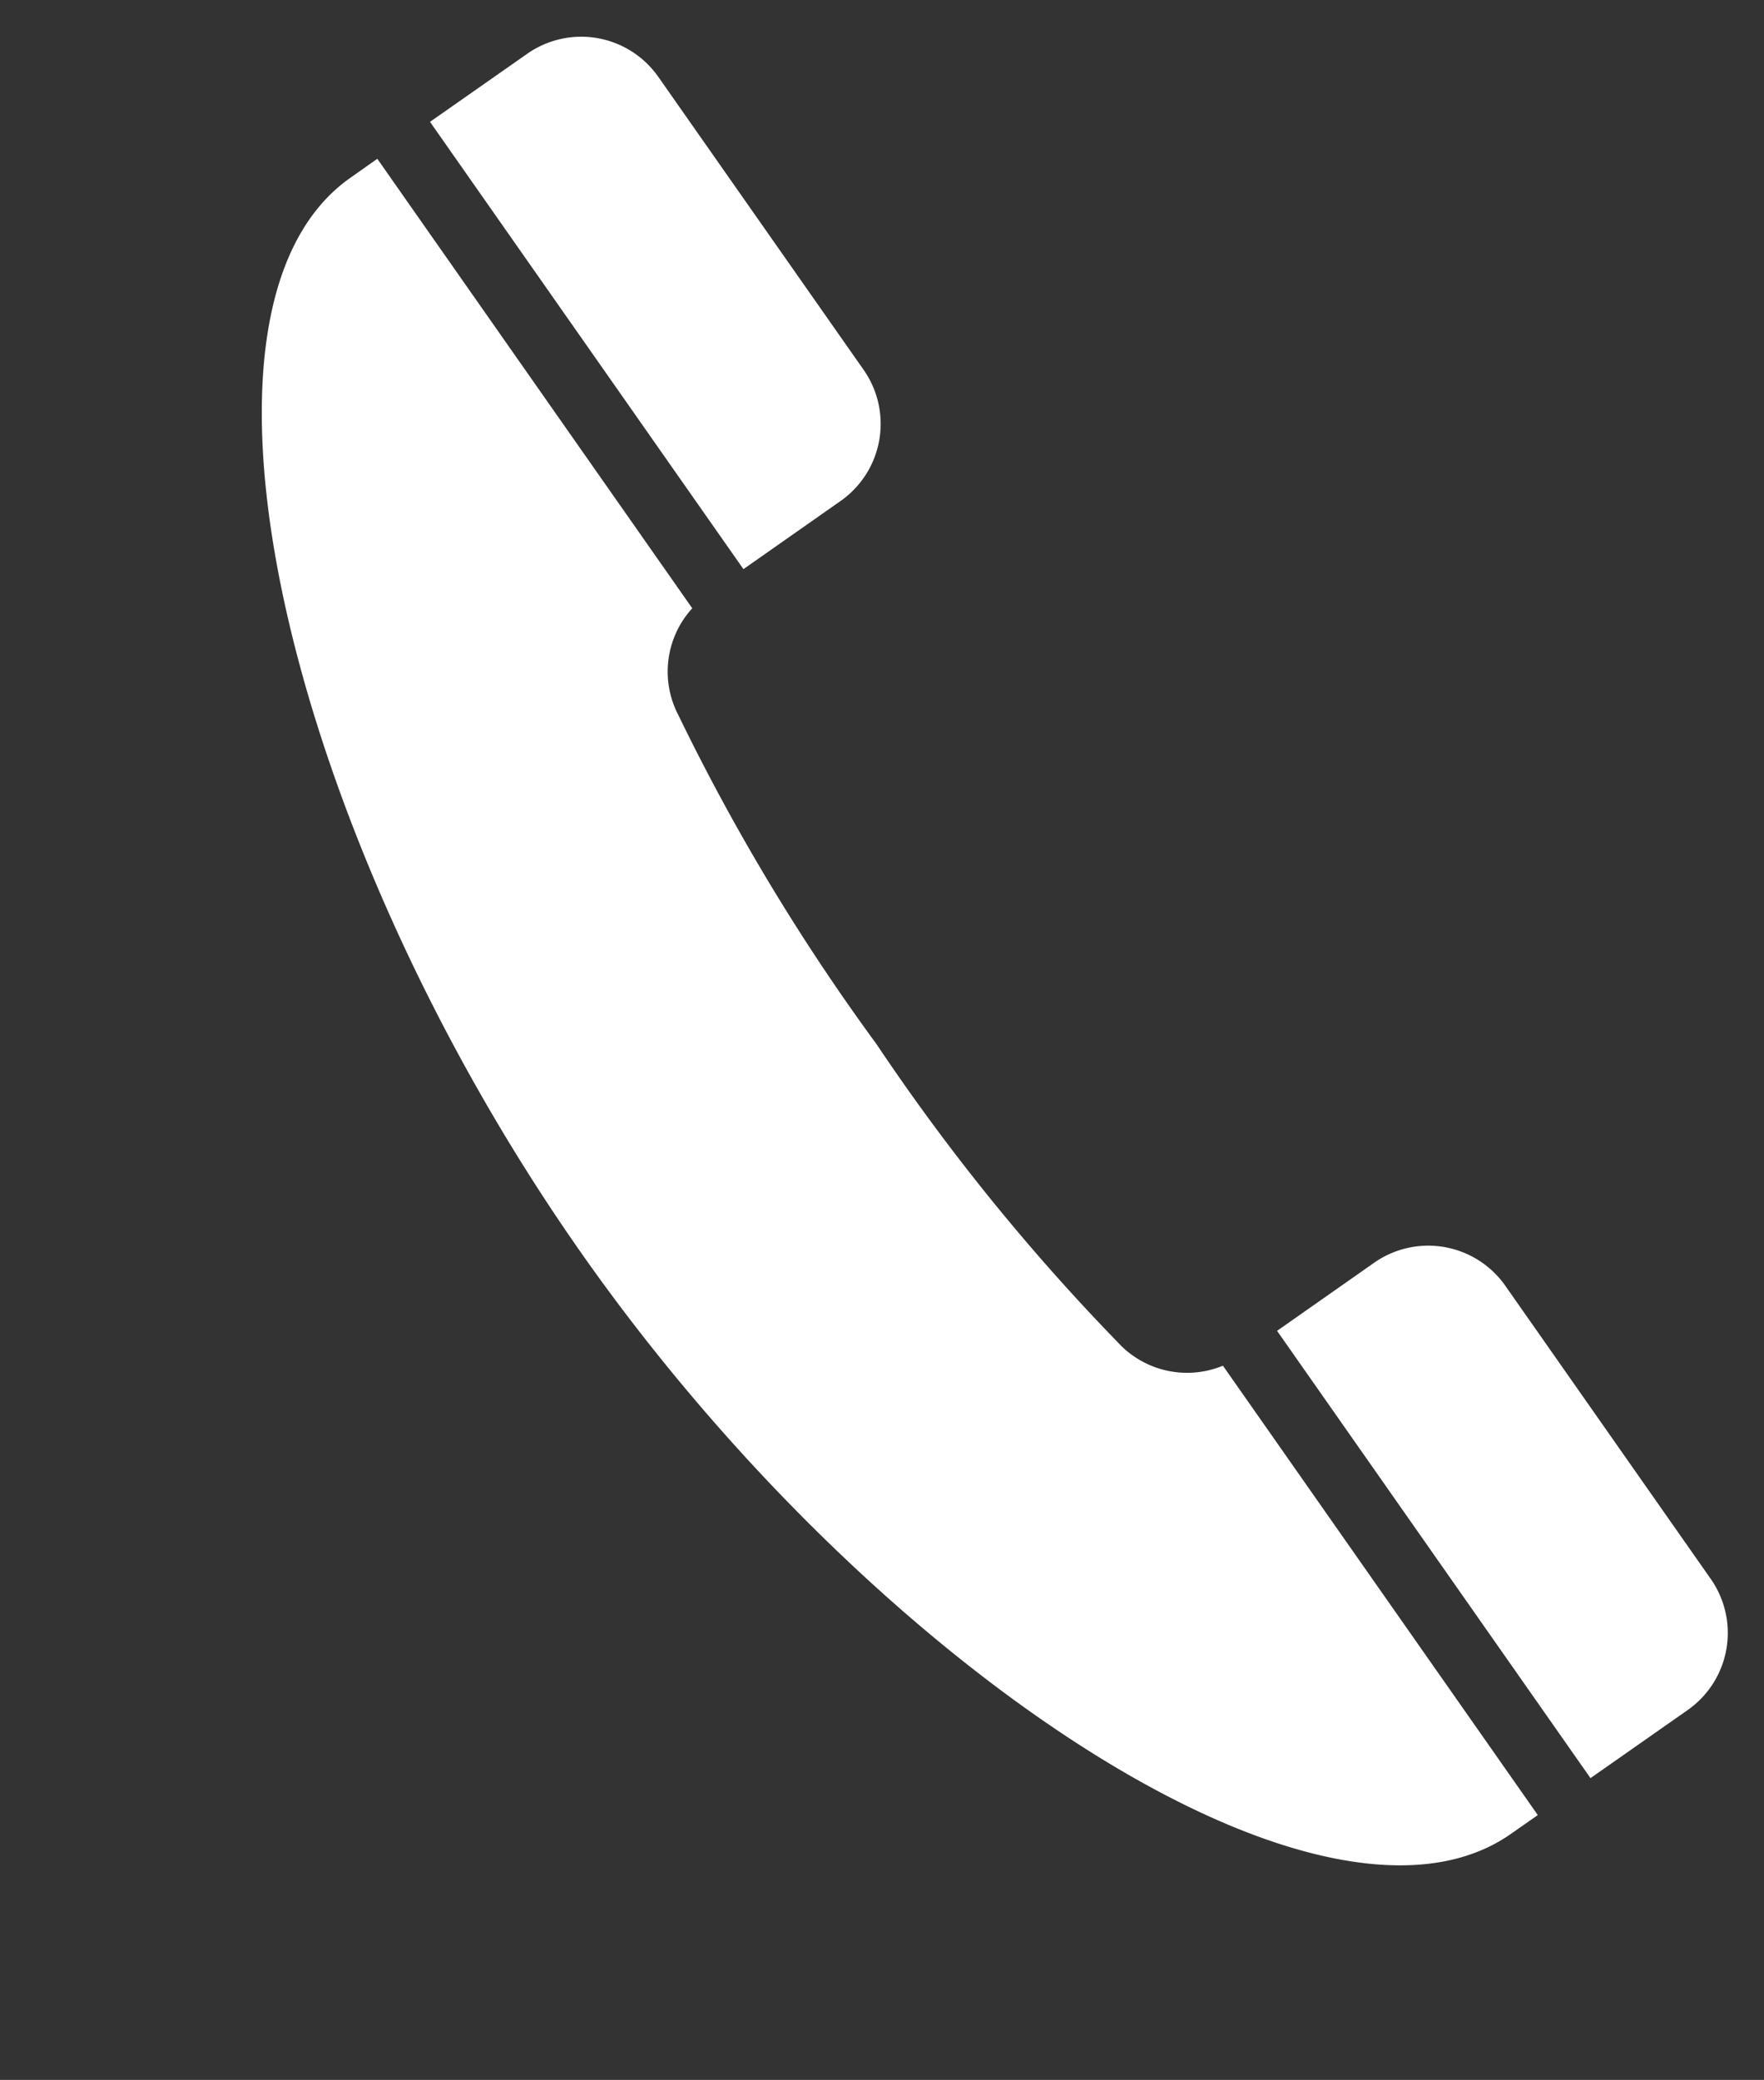 <svg xmlns="http://www.w3.org/2000/svg" width="27.949" height="32.945"><rect width="100%" height="100%" fill="#333333" stroke="none"/><path d="M8.353.852L6.813 1.93l4.966 7.085 1.54-1.08a1.492 1.492 0 00.365-2.076L10.43 1.217A1.491 1.491 0 008.353.852zm.84 18.971c4.63 6.607 11.778 11.306 14.746 9.225l.426-.298-4.989-7.118a1.488 1.488 0 01-1.668-.373 33.574 33.574 0 01-3.823-4.724 33.574 33.574 0 01-3.136-5.206 1.488 1.488 0 01.219-1.694l-4.99-7.12-.425.3c-2.968 2.08-.99 10.402 3.64 17.008zM21.774 20l-1.54 1.08 4.966 7.085 1.54-1.079a1.491 1.491 0 00.365-2.077l-3.254-4.642A1.492 1.492 0 0021.774 20z" fill="#fff"/></svg>